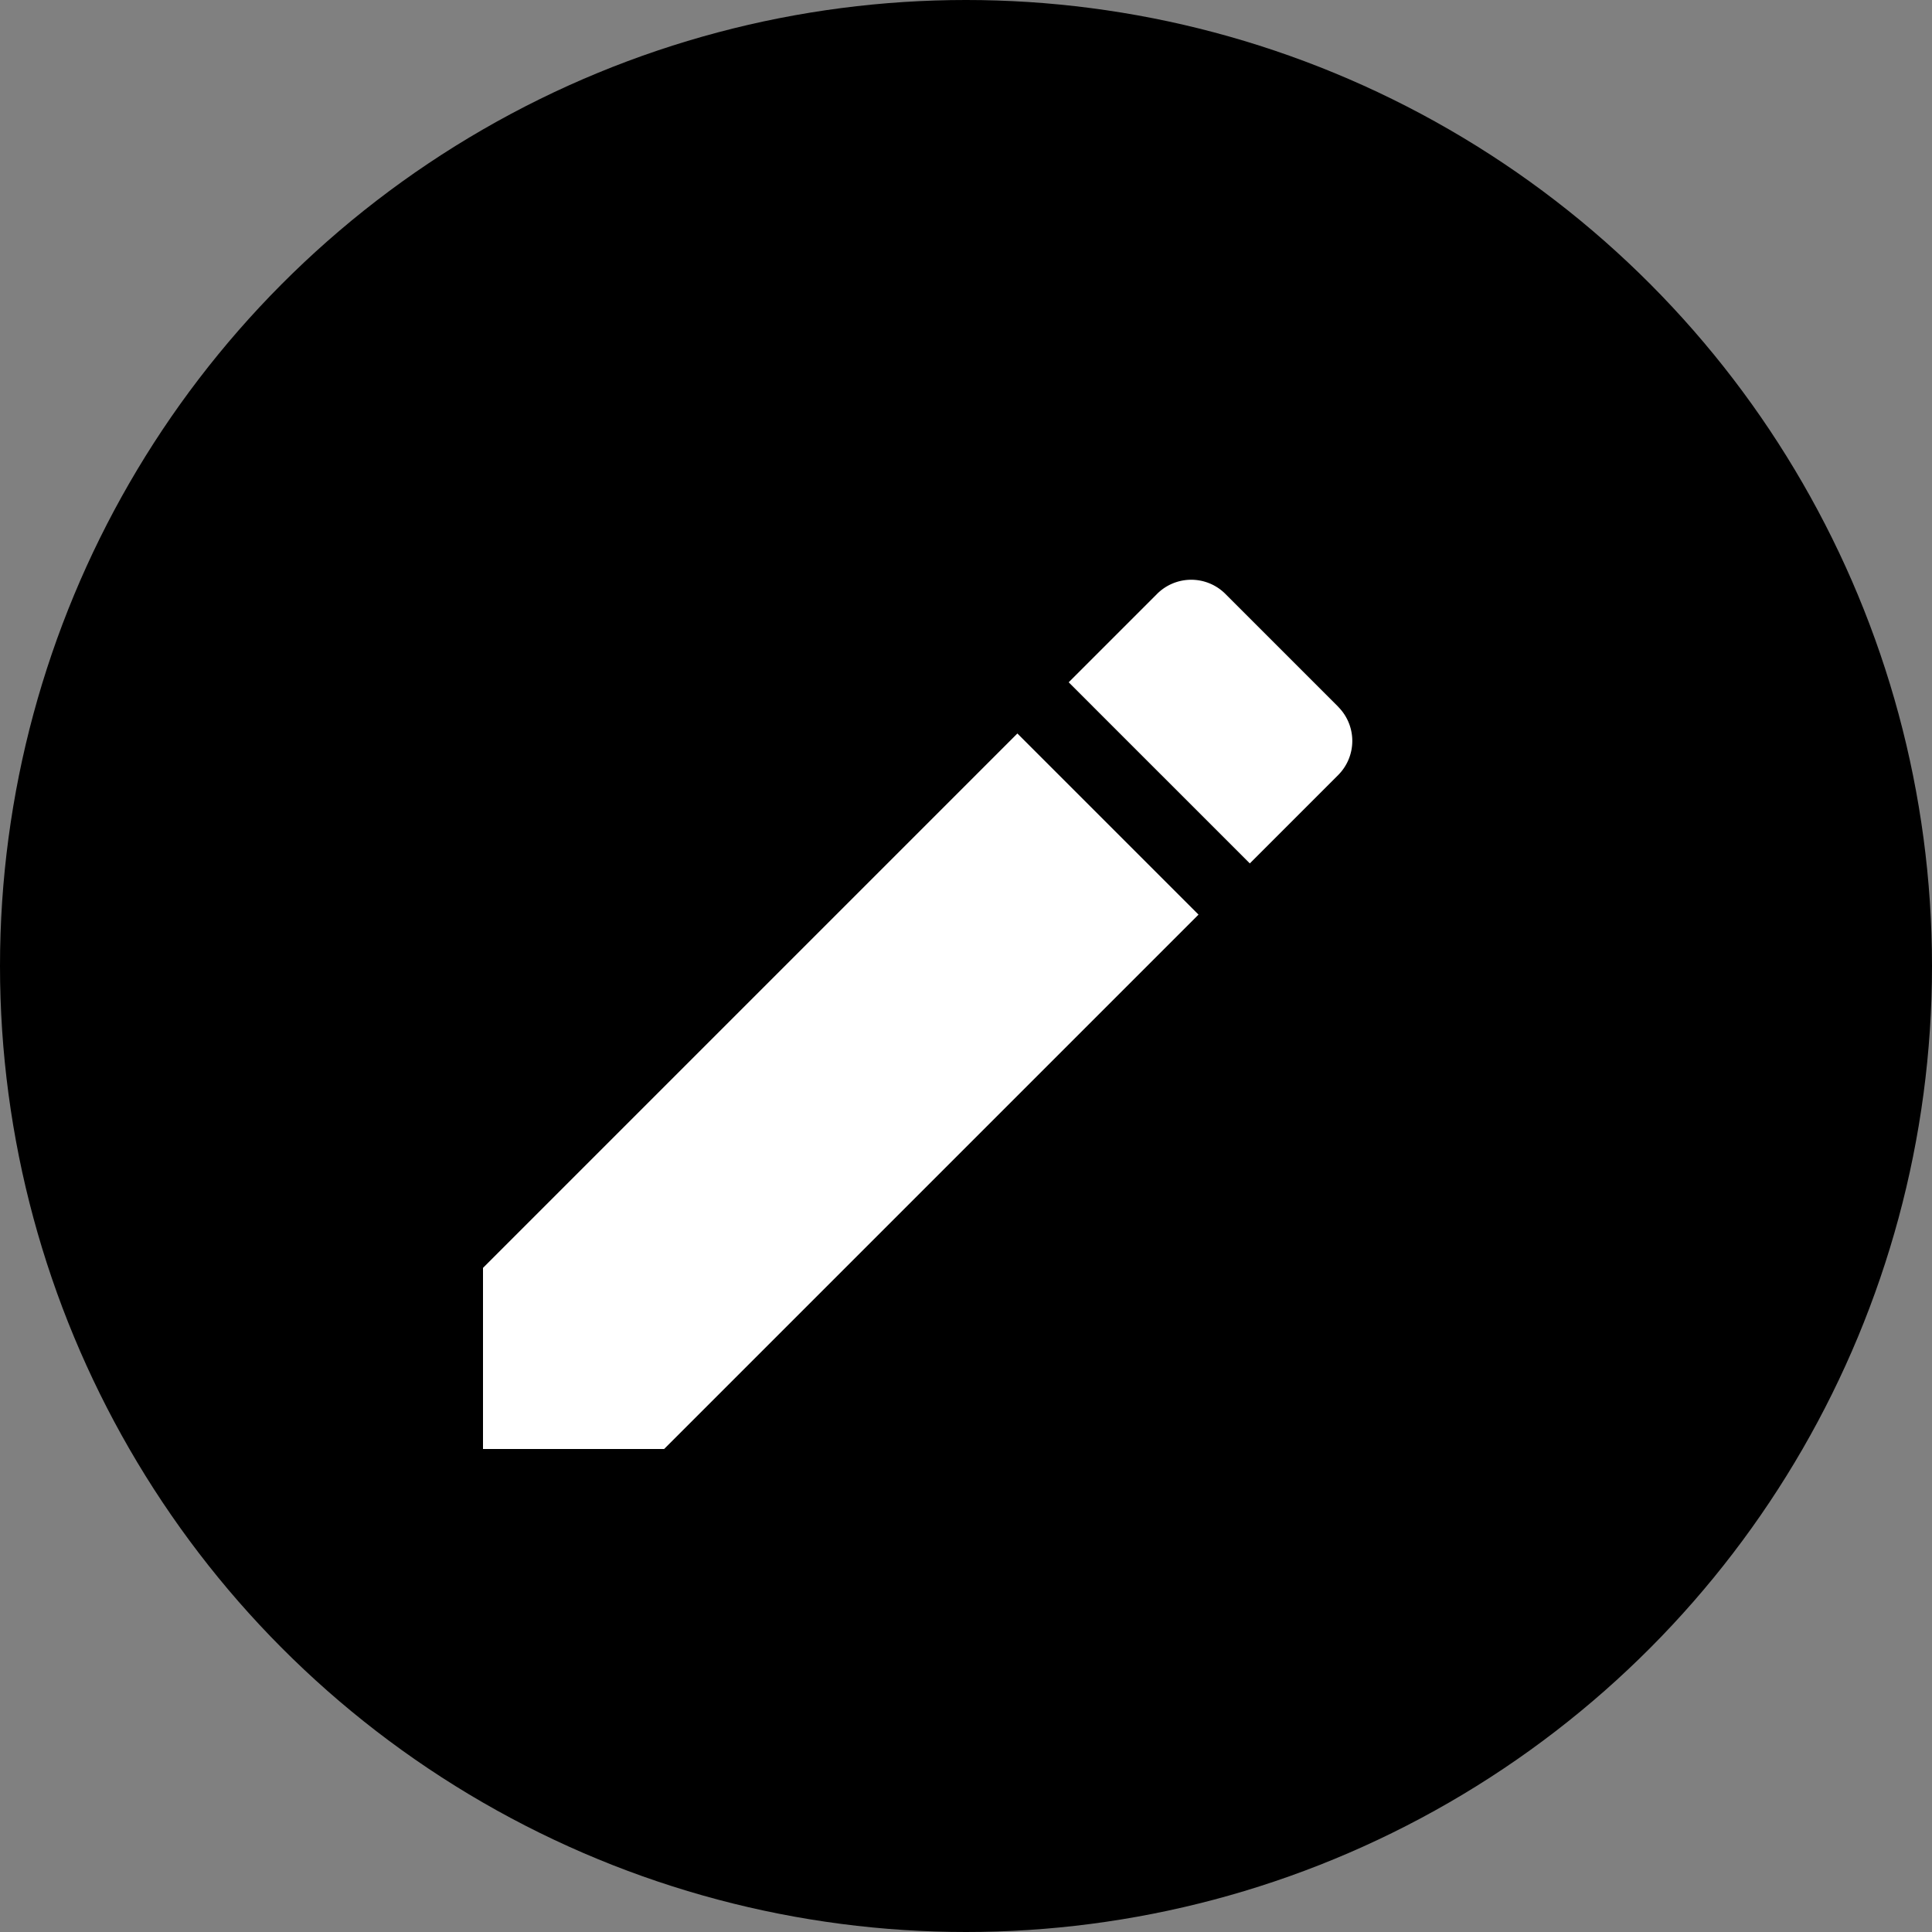 <svg xmlns="http://www.w3.org/2000/svg" width="20" height="20" viewBox="0 0 20 20">
  <rect x="0" y="0" width="20" height="20" fill="#808080" stroke="none"/>
  <defs>
    <style>
      .edit-meta-icon {
        fill: #fff;
        fill-rule: evenodd;
      }
    </style>
  </defs>
  <circle cx="10" cy="10" r="10"/>
  <path id="Form_1" data-name="Form 1" class="edit-meta-icon" d="M5,13.125V15H6.875l5.532-5.532L10.532,7.593Zm8.852-5.81L12.685,6.148a0.5,0.5,0,0,0-.707,0l-0.915.915,1.875,1.875,0.915-.915A0.5,0.5,0,0,0,13.852,7.316Z"/>
</svg>
